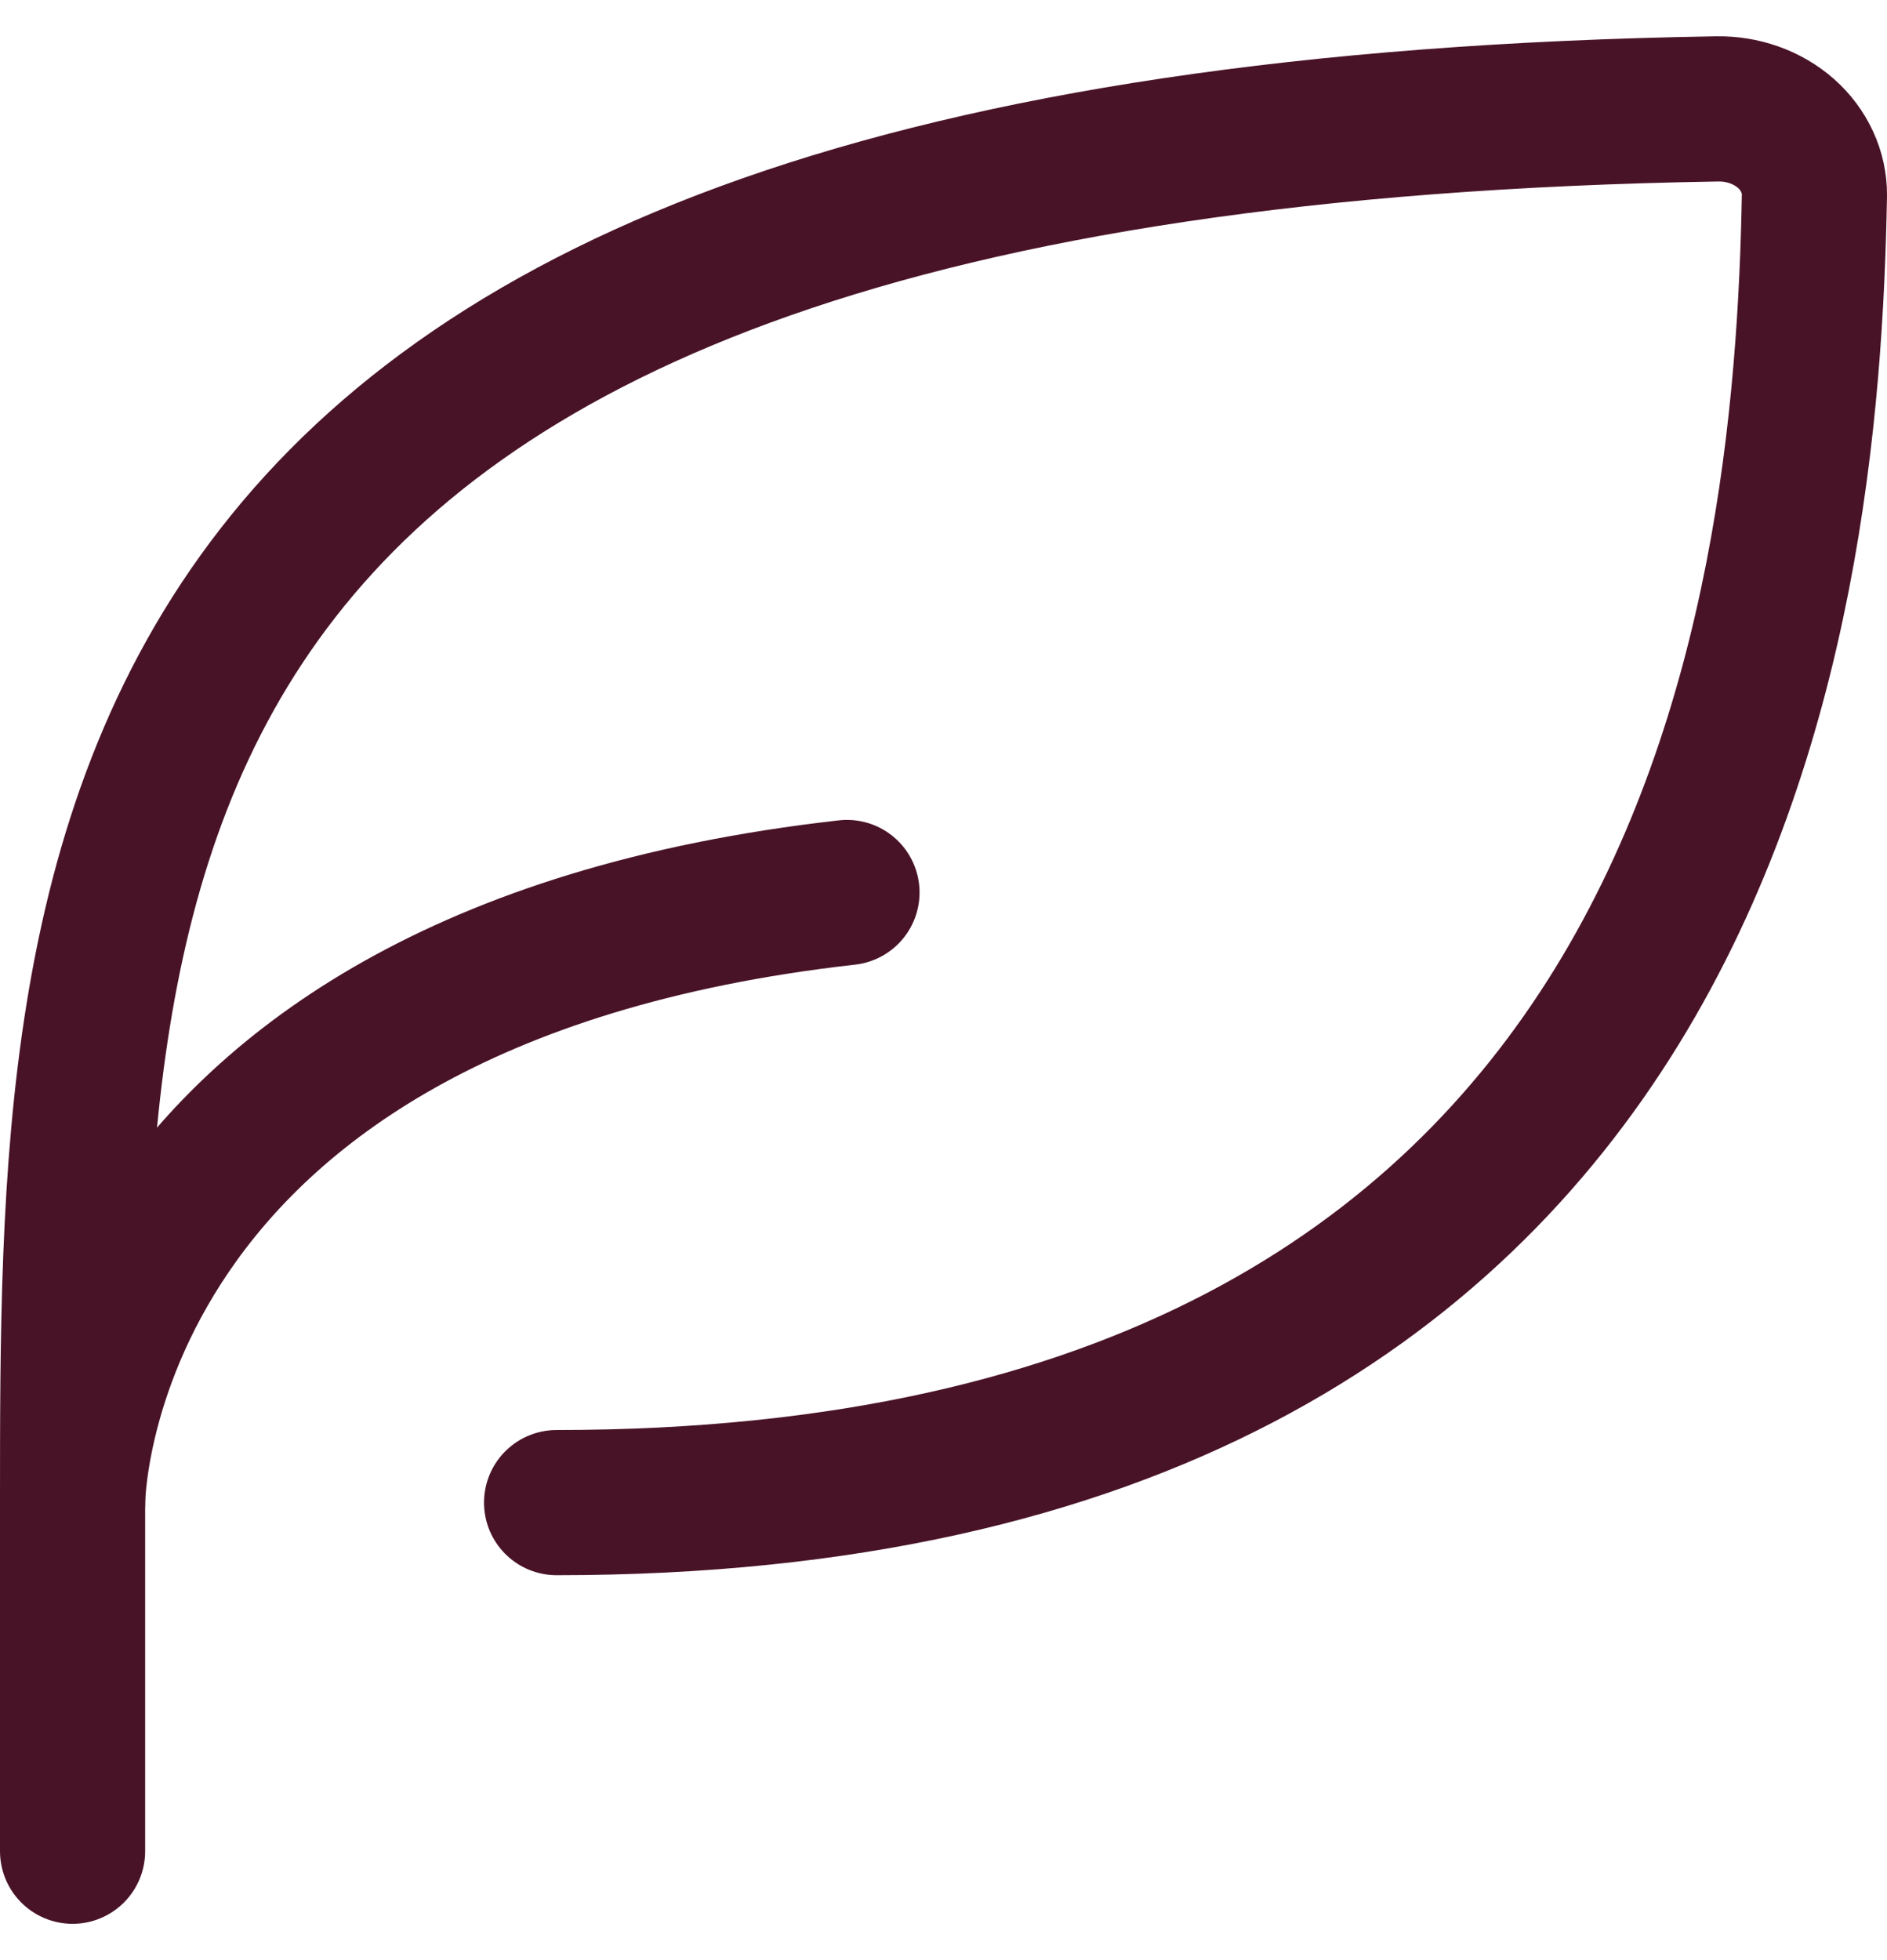 <svg width="26" height="27" viewBox="0 0 26 27" fill="none" xmlns="http://www.w3.org/2000/svg">
<path d="M7.669 20.698C23.613 20.698 24.897 8.489 25 2.686C25.001 2.529 24.967 2.372 24.899 2.227C24.832 2.081 24.733 1.949 24.608 1.838C24.483 1.728 24.334 1.641 24.171 1.583C24.008 1.525 23.834 1.497 23.658 1.5C1 1.875 1 11.762 1 20.698V25.5" stroke="#491327" stroke-width="2" stroke-linecap="round" stroke-linejoin="round"/>
<path d="M1 20.698C1 20.698 1 13.495 11.67 12.294" stroke="#491327" stroke-width="2" stroke-linecap="round" stroke-linejoin="round"/>
</svg>
